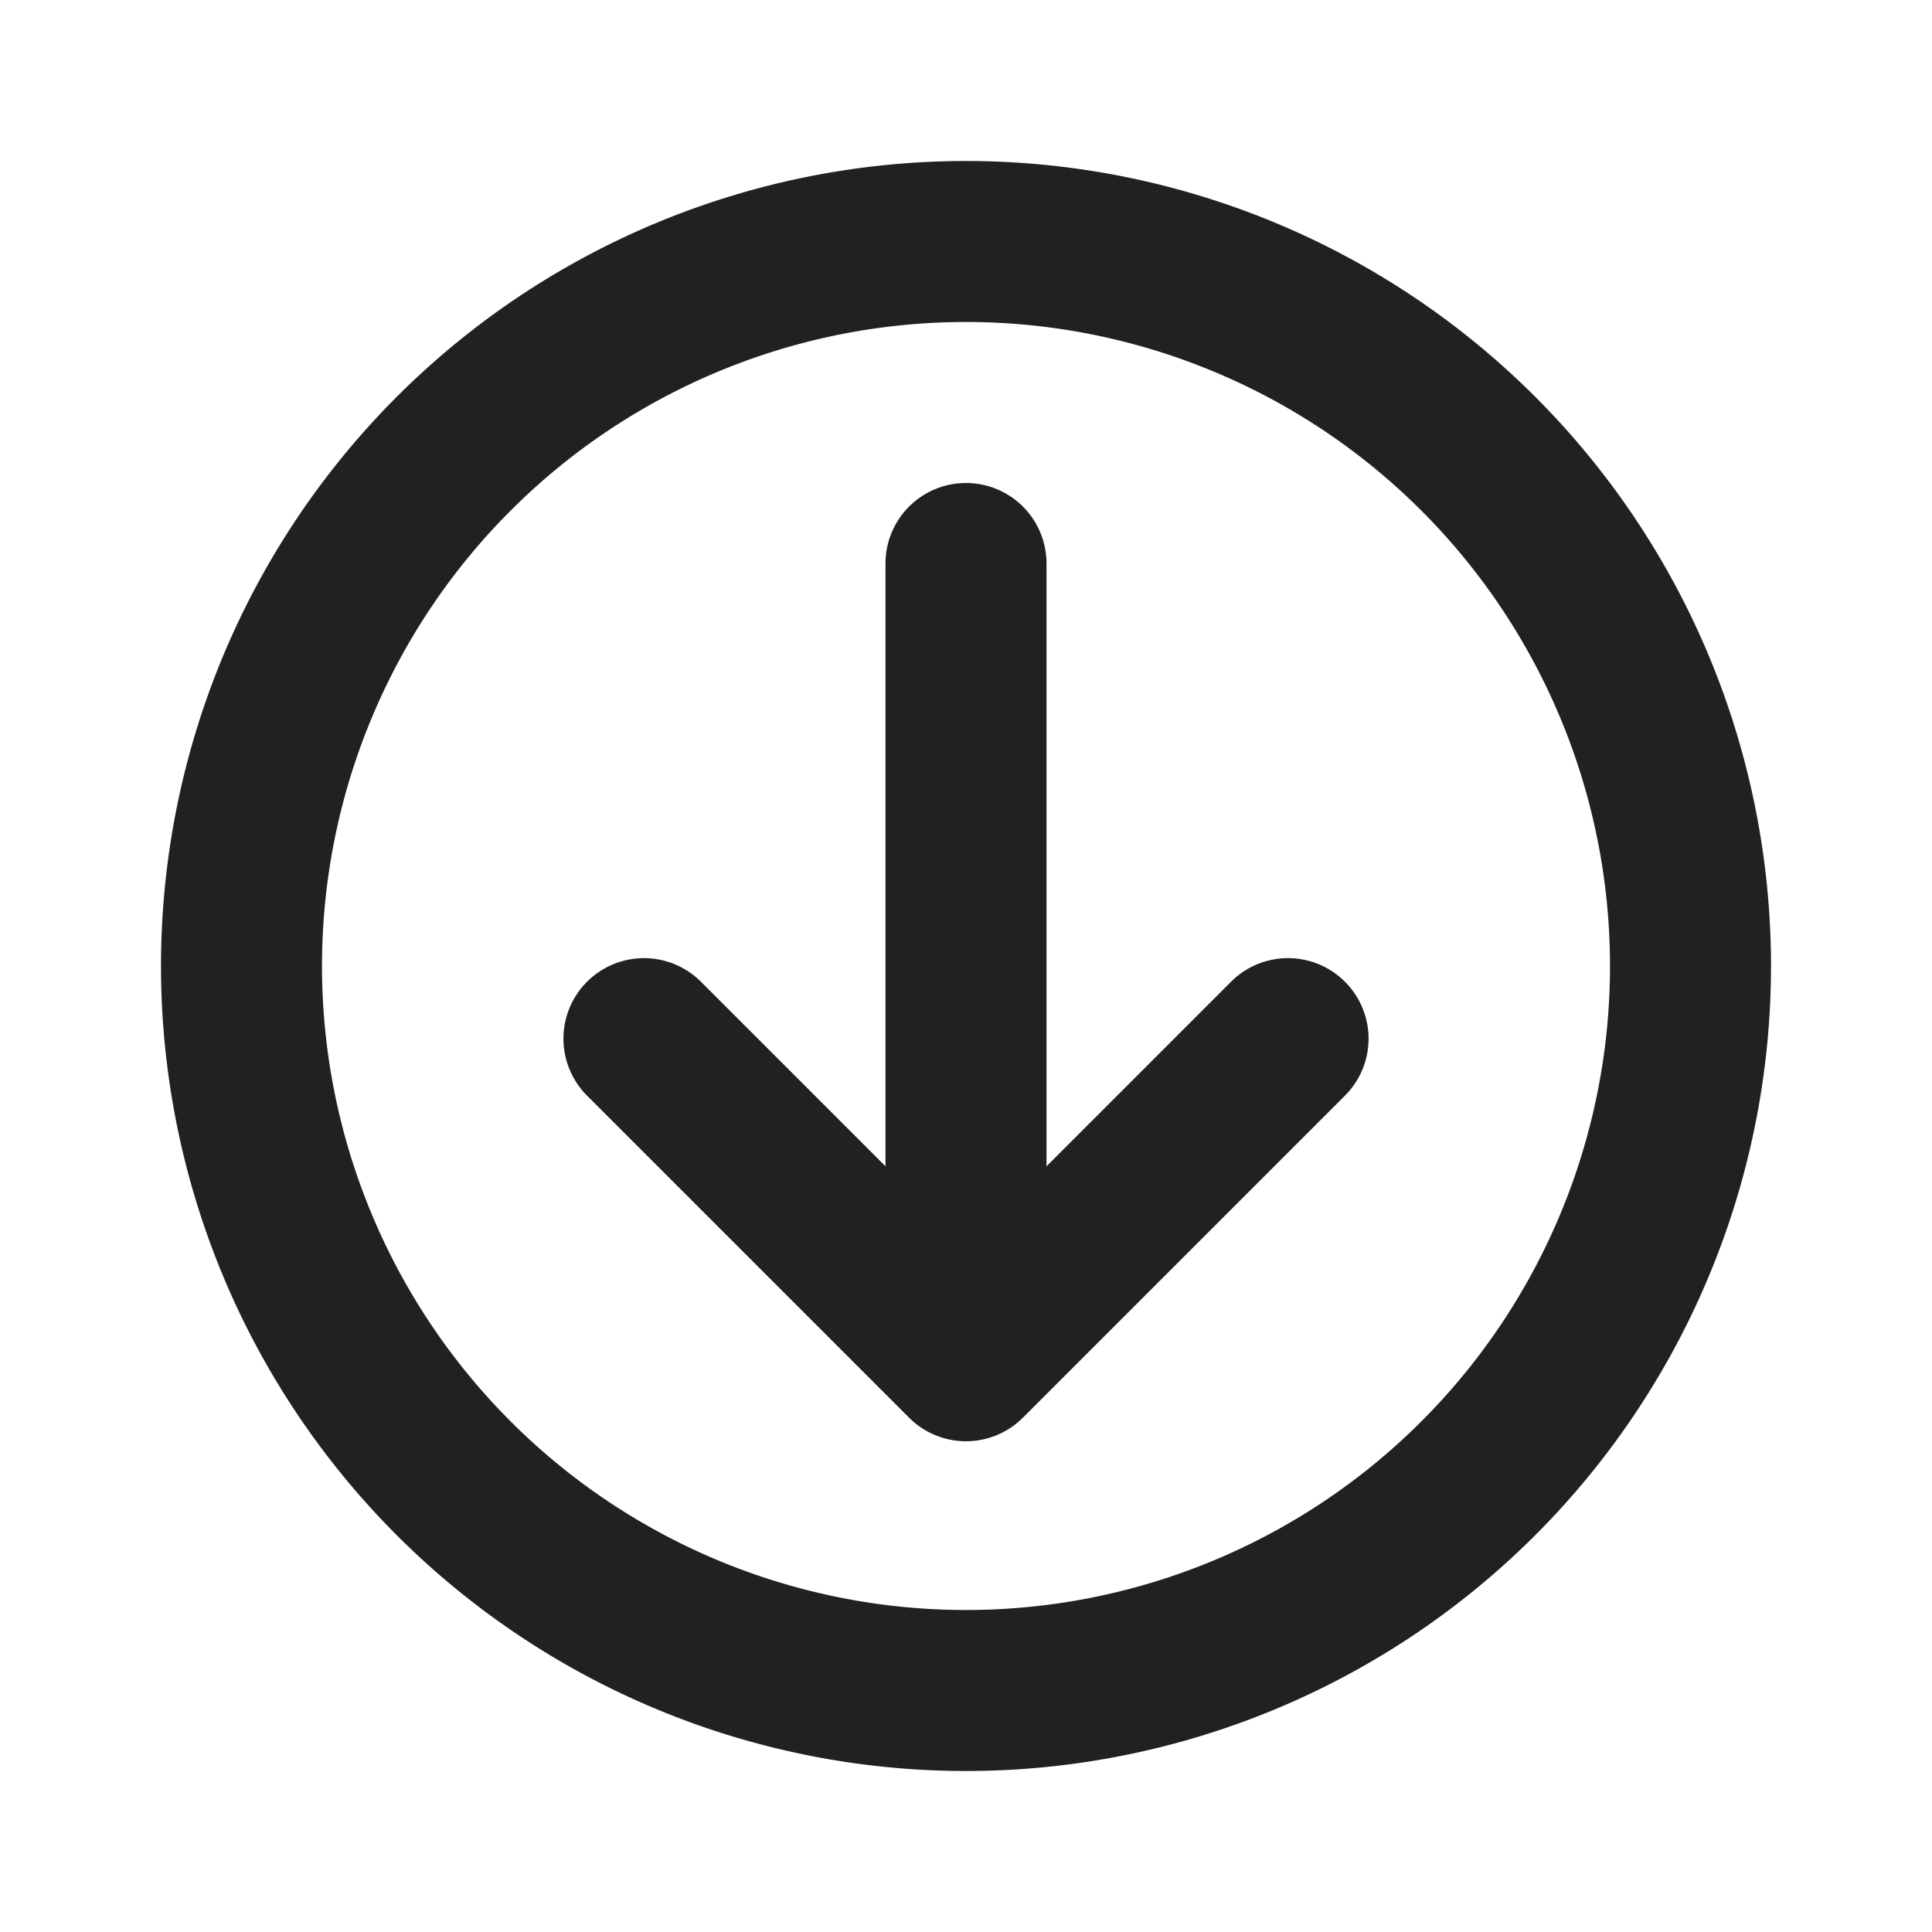 <svg viewBox="0 0 12 12" fill="none" xmlns="http://www.w3.org/2000/svg" height="1em" width="1em">
  <path d="M8.354 6.098a.5.5 0 0 0-.708 0L6.5 7.244V3.5a.5.5 0 0 0-1 0v3.744L4.354 6.098a.5.5 0 1 0-.708.707l2 2a.5.5 0 0 0 .708 0l2-2a.5.5 0 0 0 0-.707ZM6 11A5 5 0 1 0 6 1a5 5 0 0 0 0 10Zm4-5a4 4 0 1 1-8 0 4 4 0 0 1 8 0Z" fill="#212121"/>
</svg>
